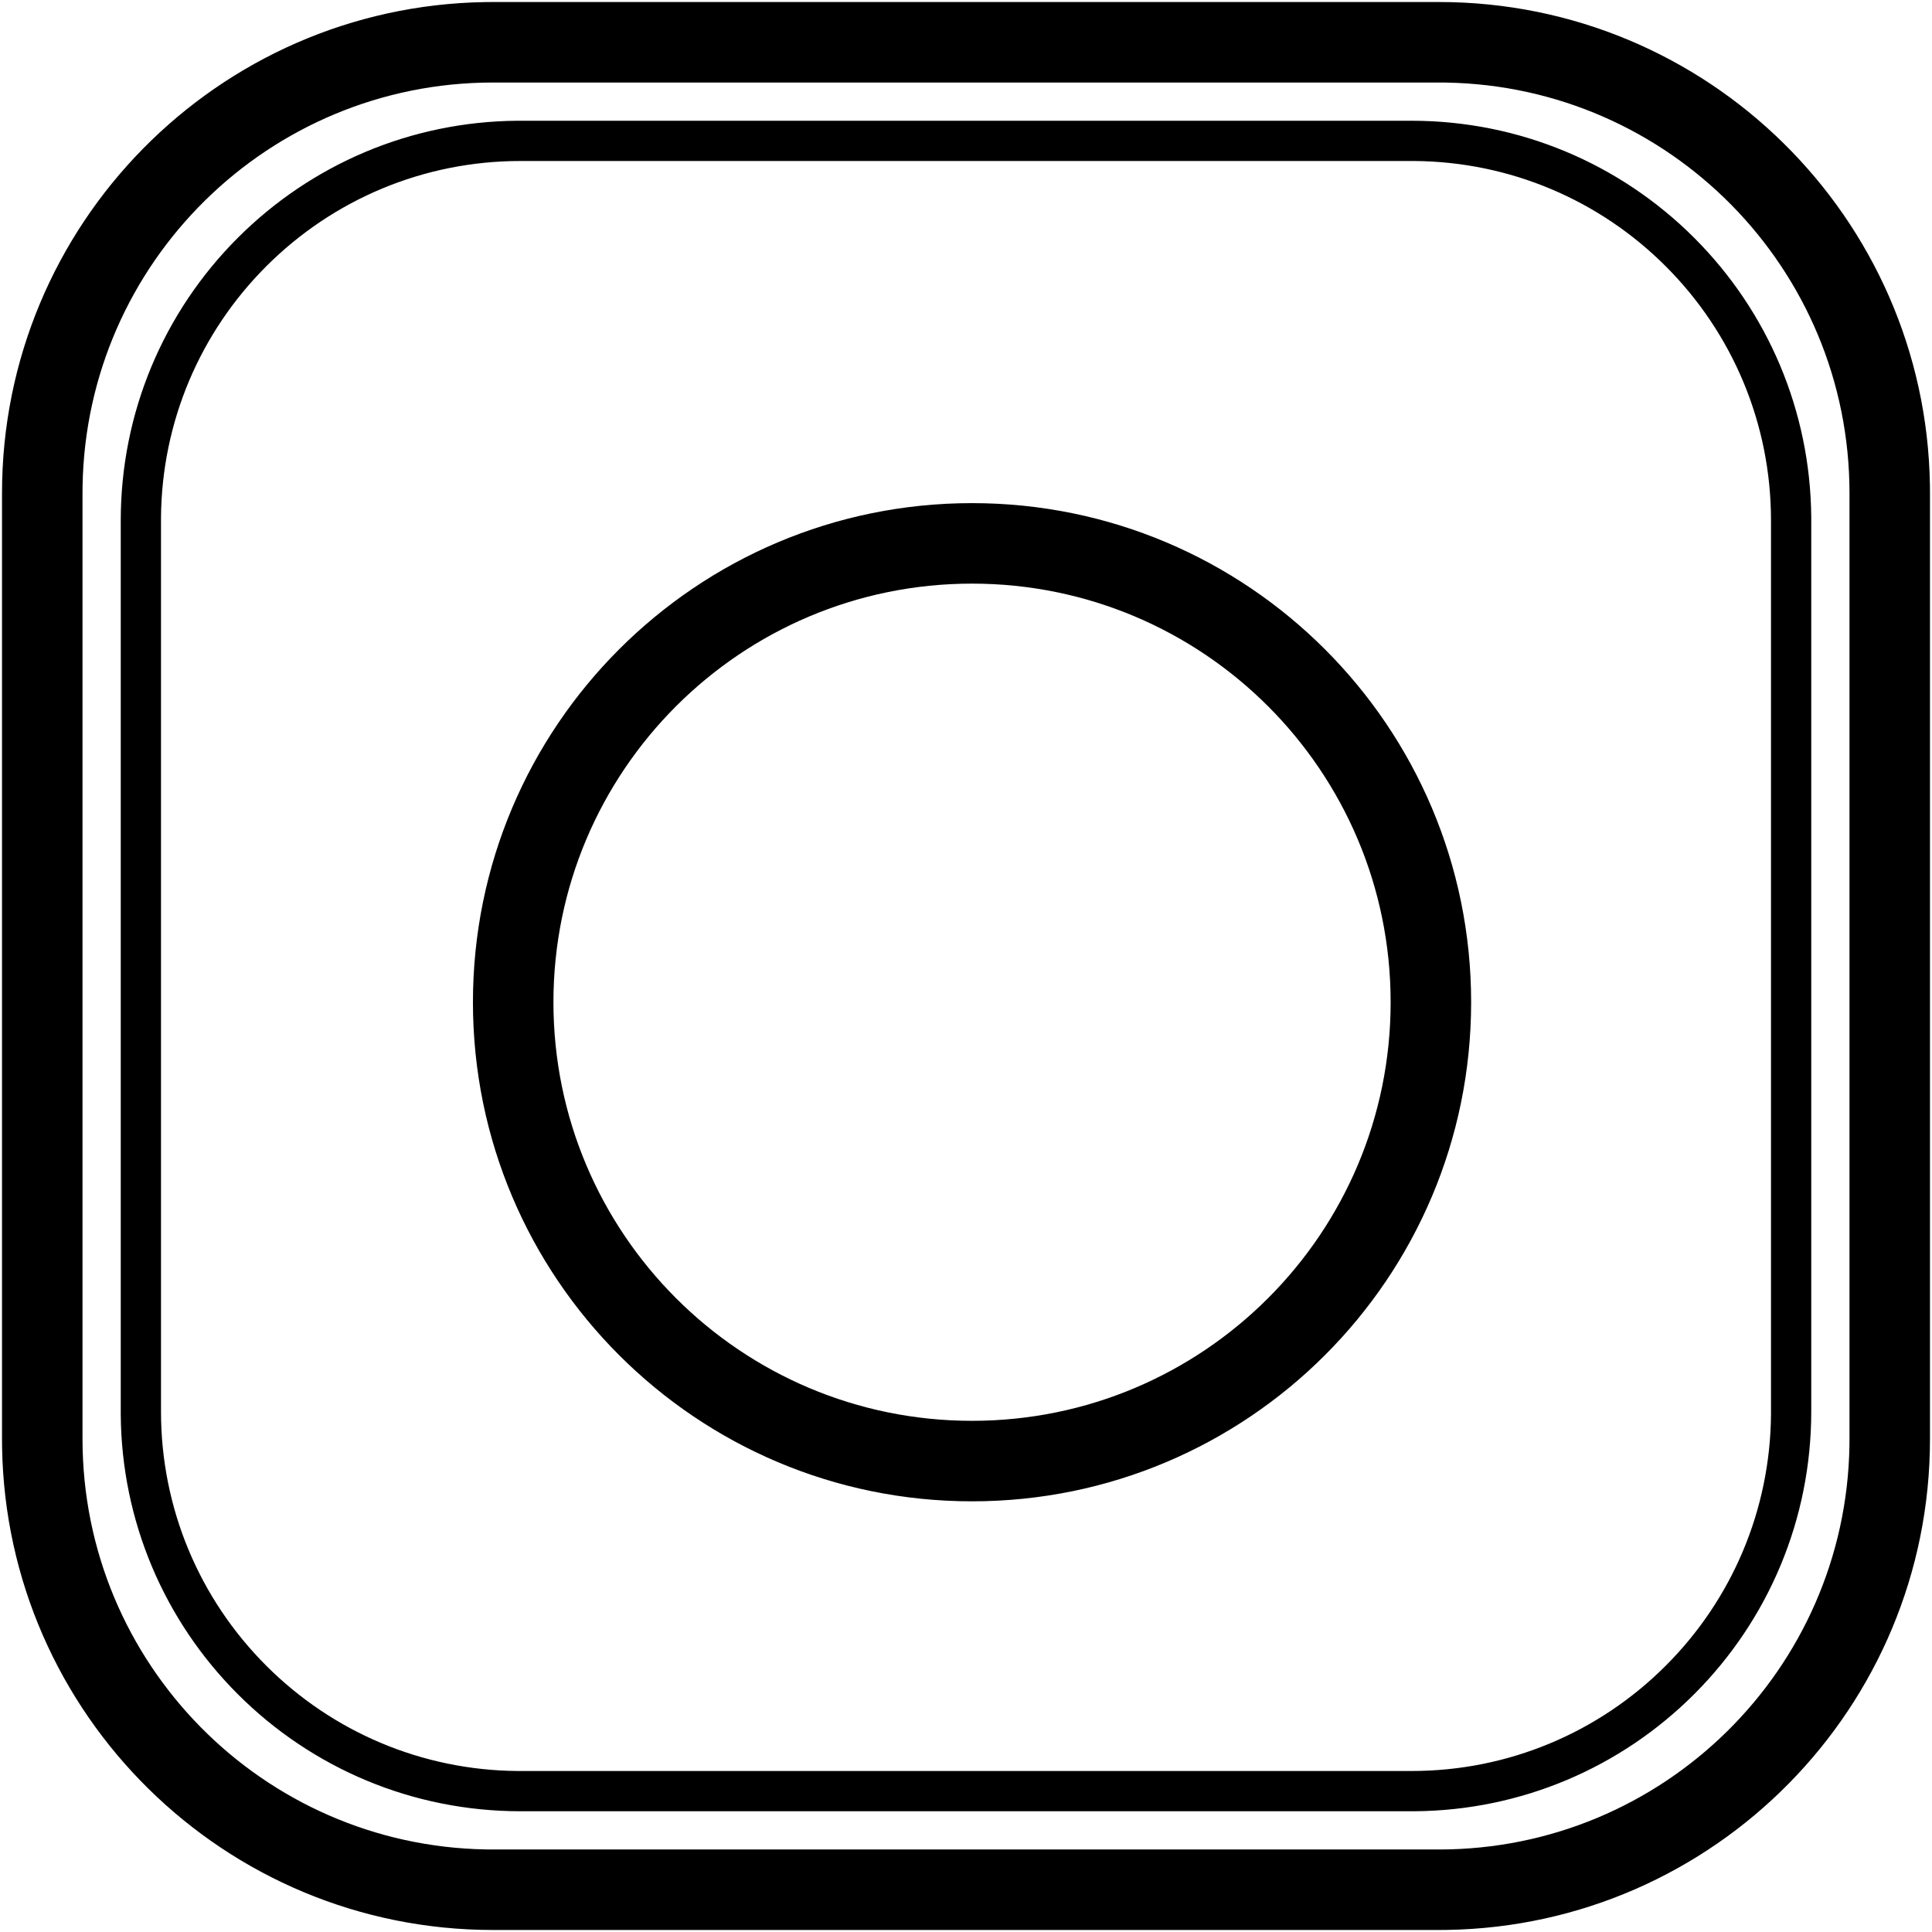 <?xml version="1.0" encoding="UTF-8"?>
<svg width="960px" height="960px" viewBox="0 0 960 960" version="1.1" xmlns="http://www.w3.org/2000/svg" xmlns:xlink="http://www.w3.org/1999/xlink">
    <!-- Generator: Sketch 60.1 (88133) - https://sketch.com -->
    <title>Shelly gas</title>
    <desc>Created with Sketch.</desc>
    <g id="Shelly-gas" stroke="none" stroke-width="1" fill="none" fill-rule="evenodd">
        <path d="M715,1 C848.41,1 956.813,108.069 958.967,240.965 L959,245 L959,715 C959,848.41 851.931,956.813 719.035,958.967 L715,959 L245,959 C111.59,959 3.187,851.931 1.033,719.035 L1,715 L1,245 C1,111.59 108.069,3.187 240.965,1.033 L245,1 L715,1 Z M715,41 L245,41 C133.461,41 42.829,130.516 41.027,241.626 L41,245 L41,715 C41,826.539 130.516,917.171 241.626,918.973 L245,919 L715,919 C826.539,919 917.171,829.484 918.973,718.374 L919,715 L919,245 C919,133.461 829.484,42.829 718.374,41.027 L715,41 Z M701.4,60 C754.78,60 804.834,81.171 841.831,118.169 C878.459,154.796 899.575,204.22 900,257 L900,258.6 L900,701.4 C900,754.78 878.829,804.834 841.831,841.831 C805.204,878.459 755.78,899.575 703,900 L701.4,900 L258.6,900 C205.22,900 155.166,878.829 118.169,841.831 C81.541,805.204 60.425,755.78 60,703 L60,701.4 L60,258.6 C60,205.22 81.171,155.166 118.169,118.169 C154.796,81.541 204.22,60.425 257,60 L258.6,60 L701.4,60 Z M701.4,80 L258.6,80 C210.579,80 165.595,99.026 132.311,132.311 C99.359,165.262 80.382,209.68 80,257.16 L80,258.6 L80,701.4 C80,749.421 99.026,794.405 132.311,827.689 C165.262,860.641 209.68,879.618 257.16,880 L258.6,880 L701.4,880 C749.421,880 794.405,860.974 827.689,827.689 C860.641,794.738 879.618,750.32 880,702.84 L880,701.4 L880,258.6 C880,210.579 860.974,165.595 827.689,132.311 C794.738,99.359 750.32,80.382 702.84,80 L701.4,80 Z M483,250 C619.967,250 731,361.033 731,498 C731,634.967 619.967,746 483,746 C346.033,746 235,634.967 235,498 C235,361.033 346.033,250 483,250 Z M483,290 C368.125,290 275,383.125 275,498 C275,612.875 368.125,706 483,706 C597.875,706 691,612.875 691,498 C691,383.125 597.875,290 483,290 Z" id="Shape" fill="#000000" fill-rule="nonzero"></path>
    </g>
</svg>